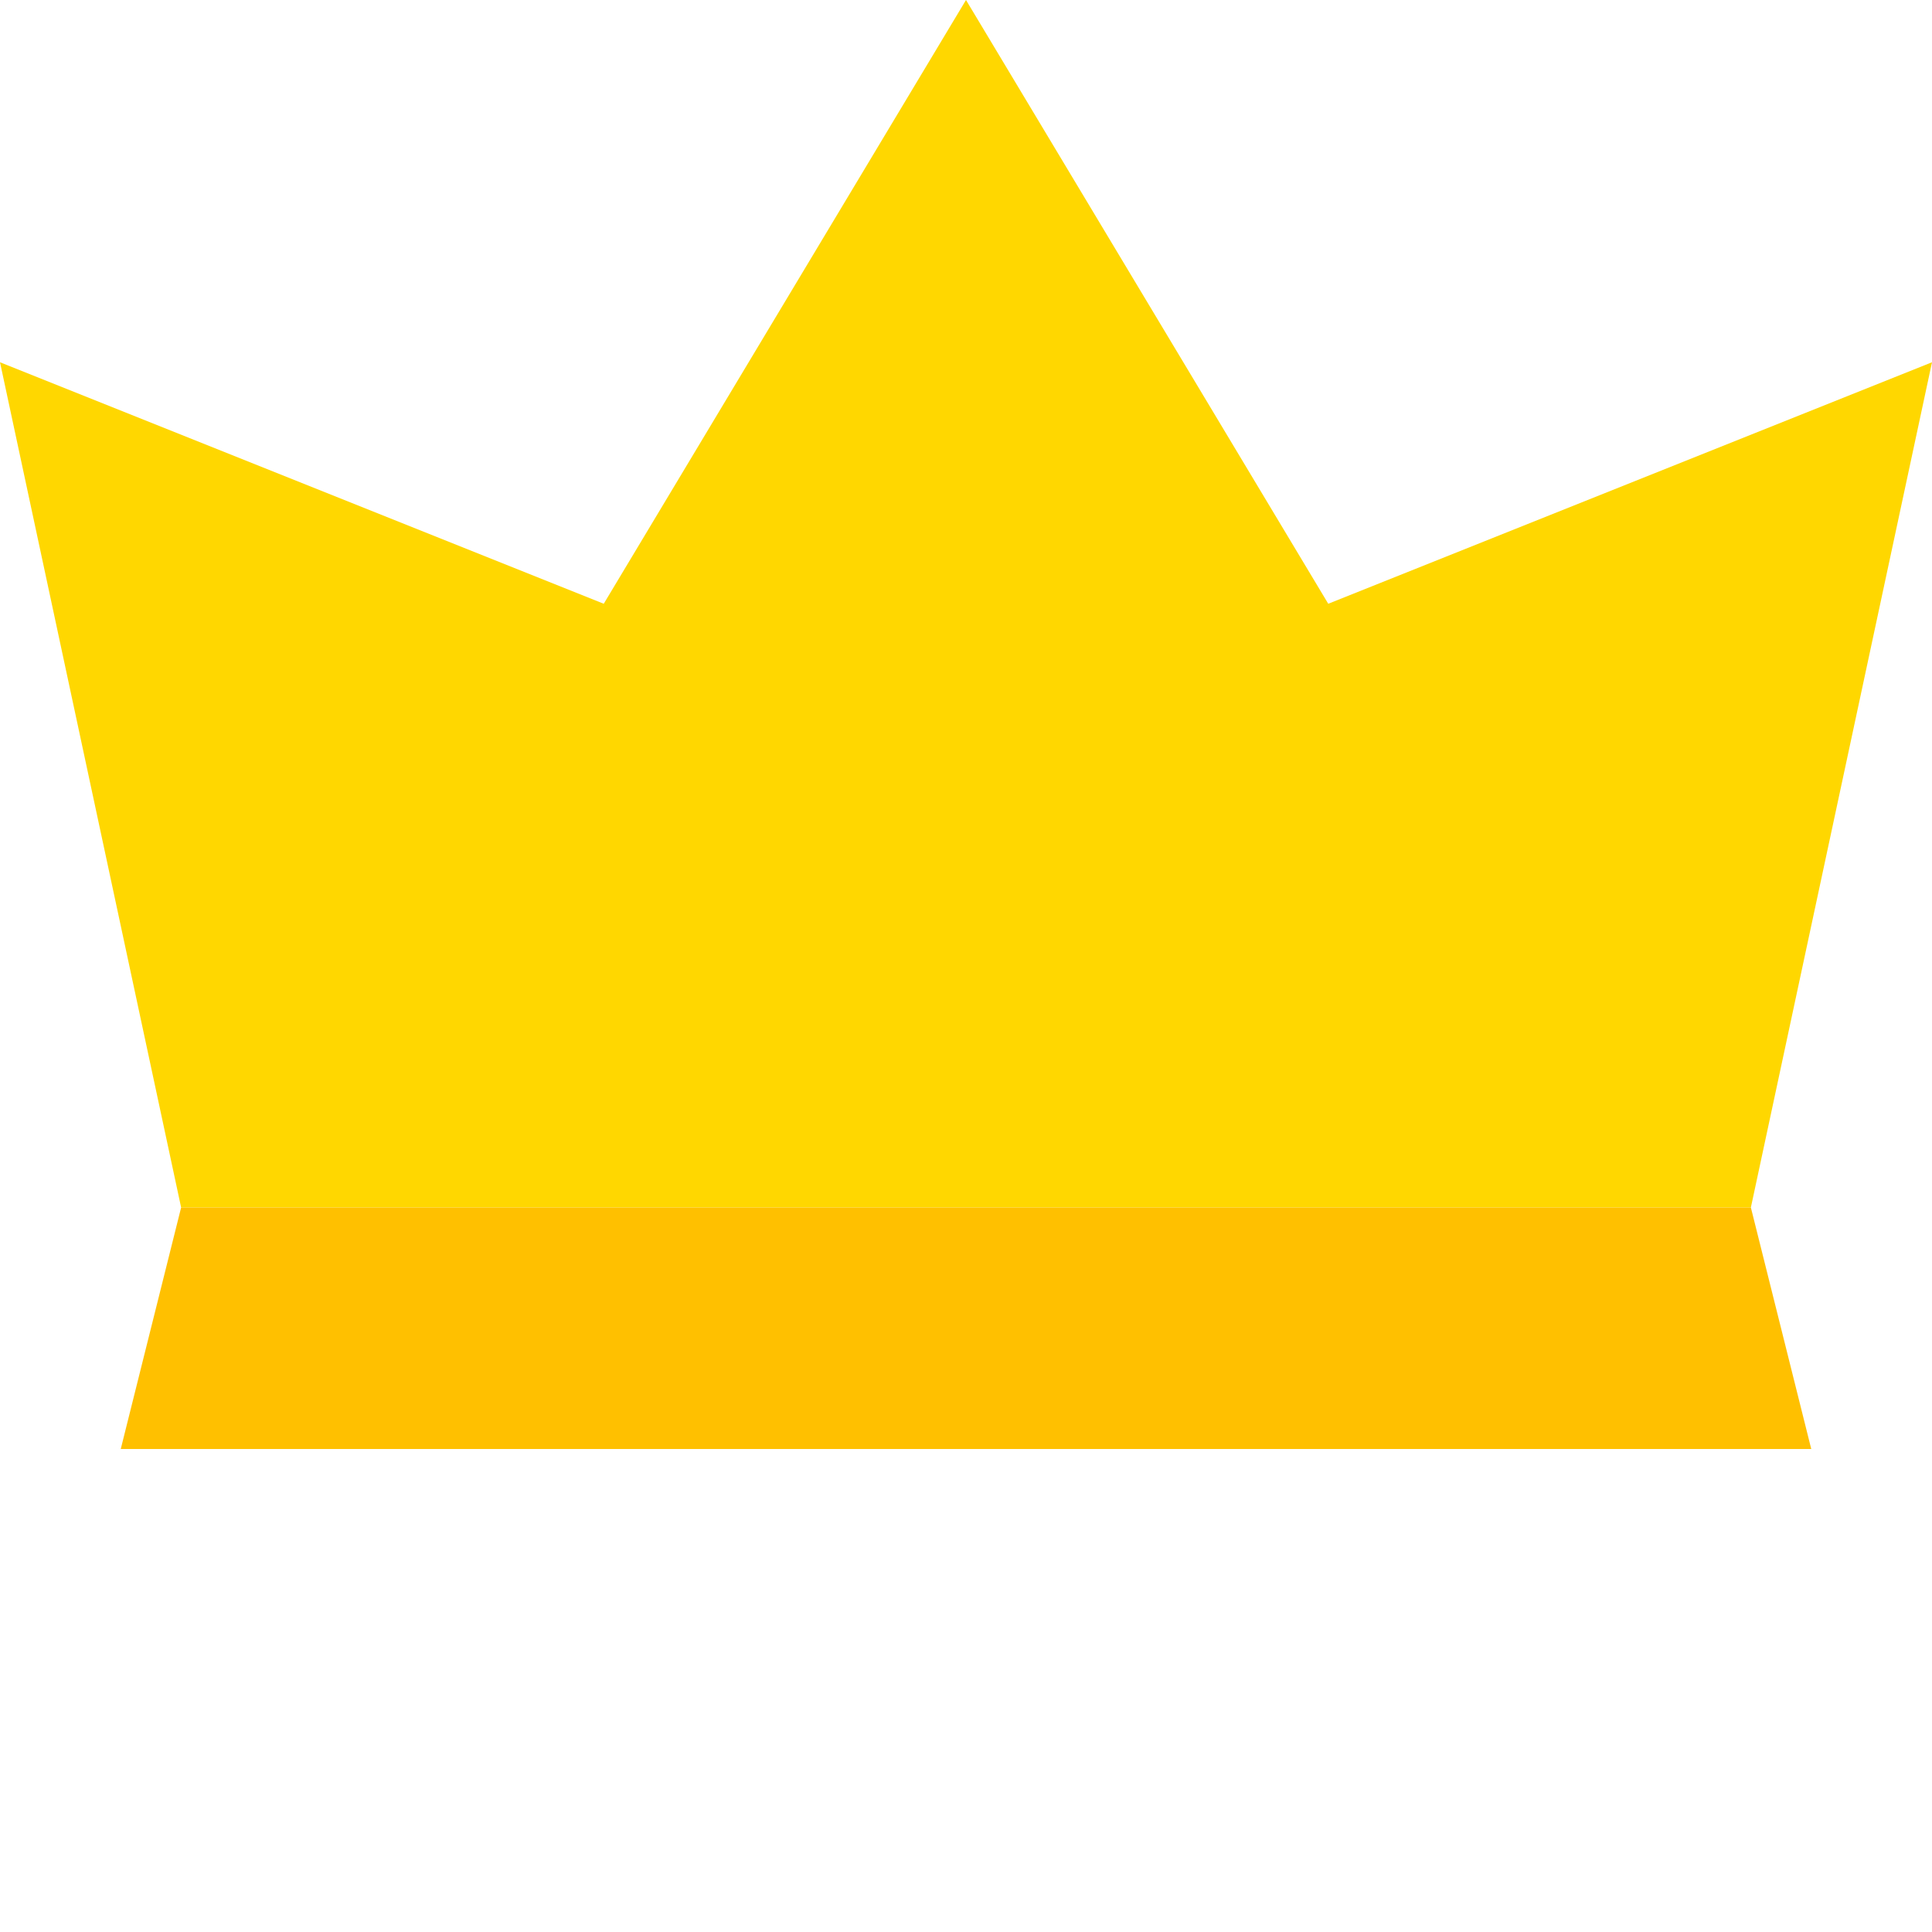 <svg xmlns="http://www.w3.org/2000/svg" viewBox="0 0 512 512">
  <path fill="#FFD700" d="M256 0l-96 160-160-64 48 224h416l48-224-160 64z"/>
  <path fill="#FFC000" d="M464 320H48l-16 64h448z"/>
</svg> 